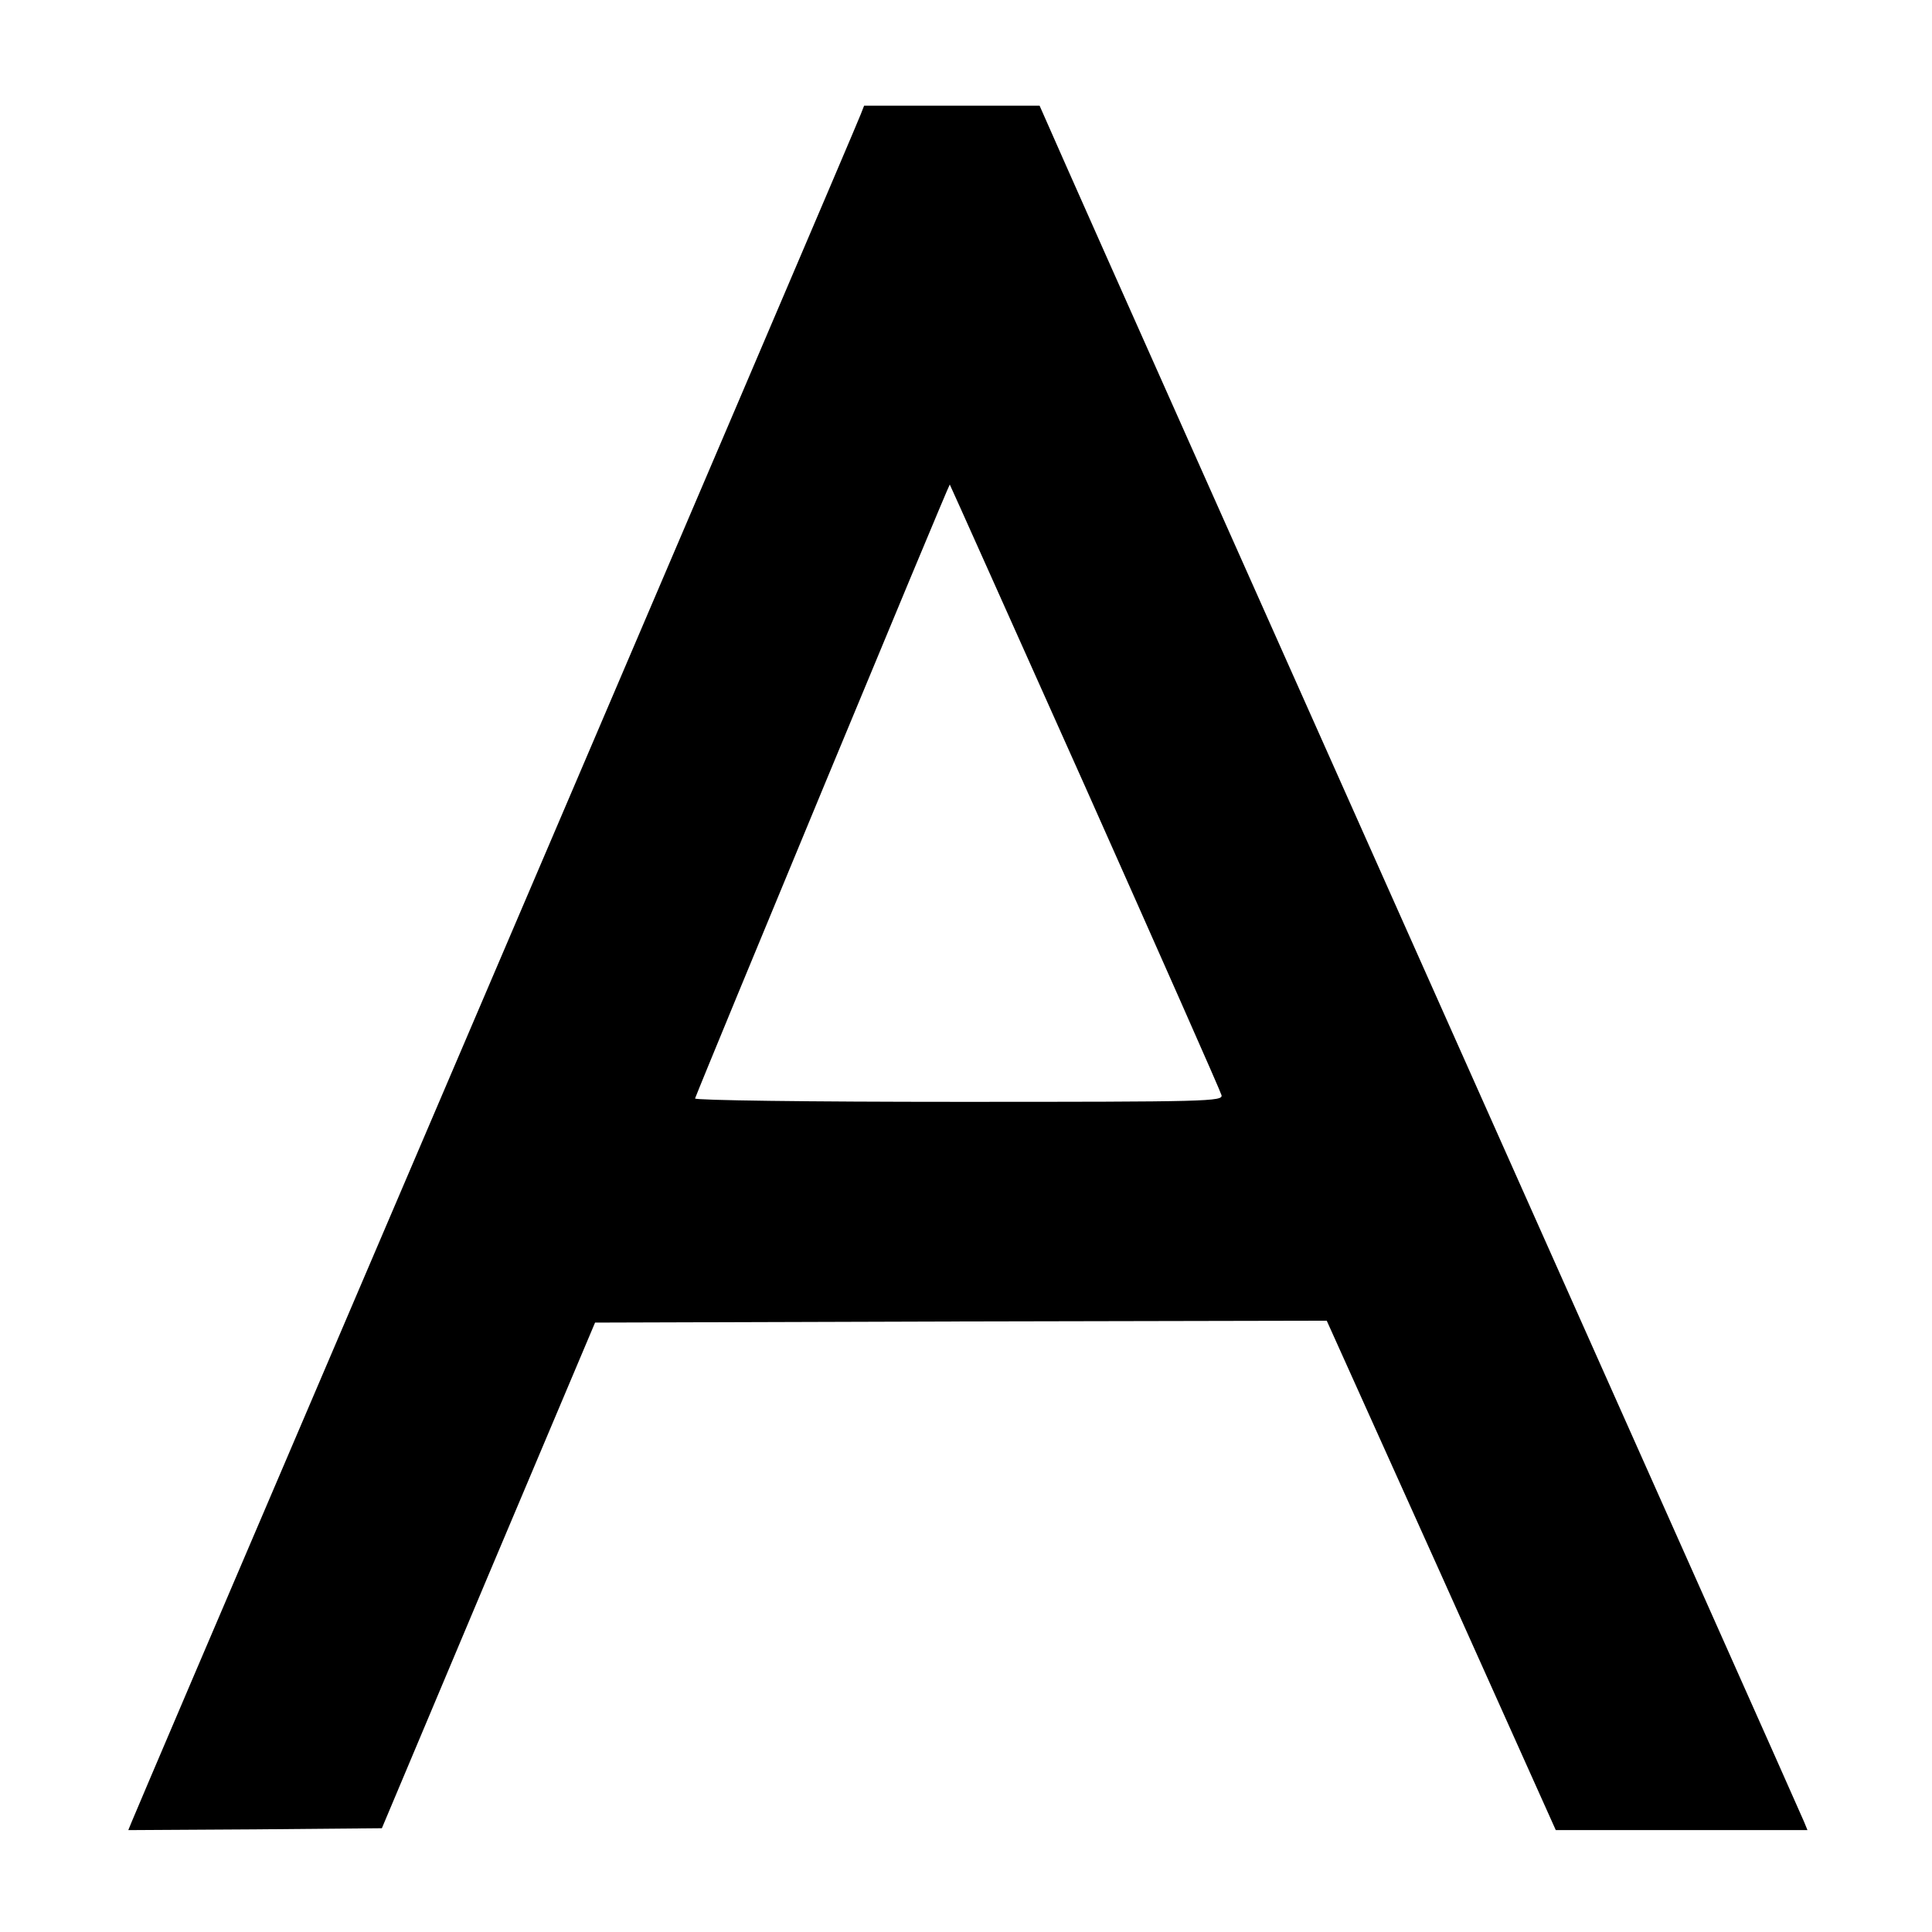 <?xml version="1.0" standalone="no"?>
<!DOCTYPE svg PUBLIC "-//W3C//DTD SVG 20010904//EN"
 "http://www.w3.org/TR/2001/REC-SVG-20010904/DTD/svg10.dtd">
<svg version="1.0" xmlns="http://www.w3.org/2000/svg"
 width="512pt" height="512pt" viewBox="0 0 512 512"
 preserveAspectRatio="xMidYMid meet">
<g transform="translate(0,512) scale(0.1,-0.1)"
fill="#000000" stroke="none">
<path d="M2281 4817 c-9 -24 -412 -968 -1378 -3227 -300 -701 -549 -1285 -554
-1298 l-9 -22 336 2 336 3 282 670 283 670 970 3 969 2 304 -675 303 -675 333
0 334 0 -9 22 c-5 13 -431 968 -946 2123 -515 1155 -969 2173 -1008 2262 l-72
163 -233 0 -232 0 -9 -23z m595 -1782 c196 -440 359 -808 361 -817 5 -17 -33
-18 -697 -18 -399 0 -700 4 -698 9 20 54 673 1629 675 1627 1 -1 162 -361 359
-801z"/>
</g>
</svg>
